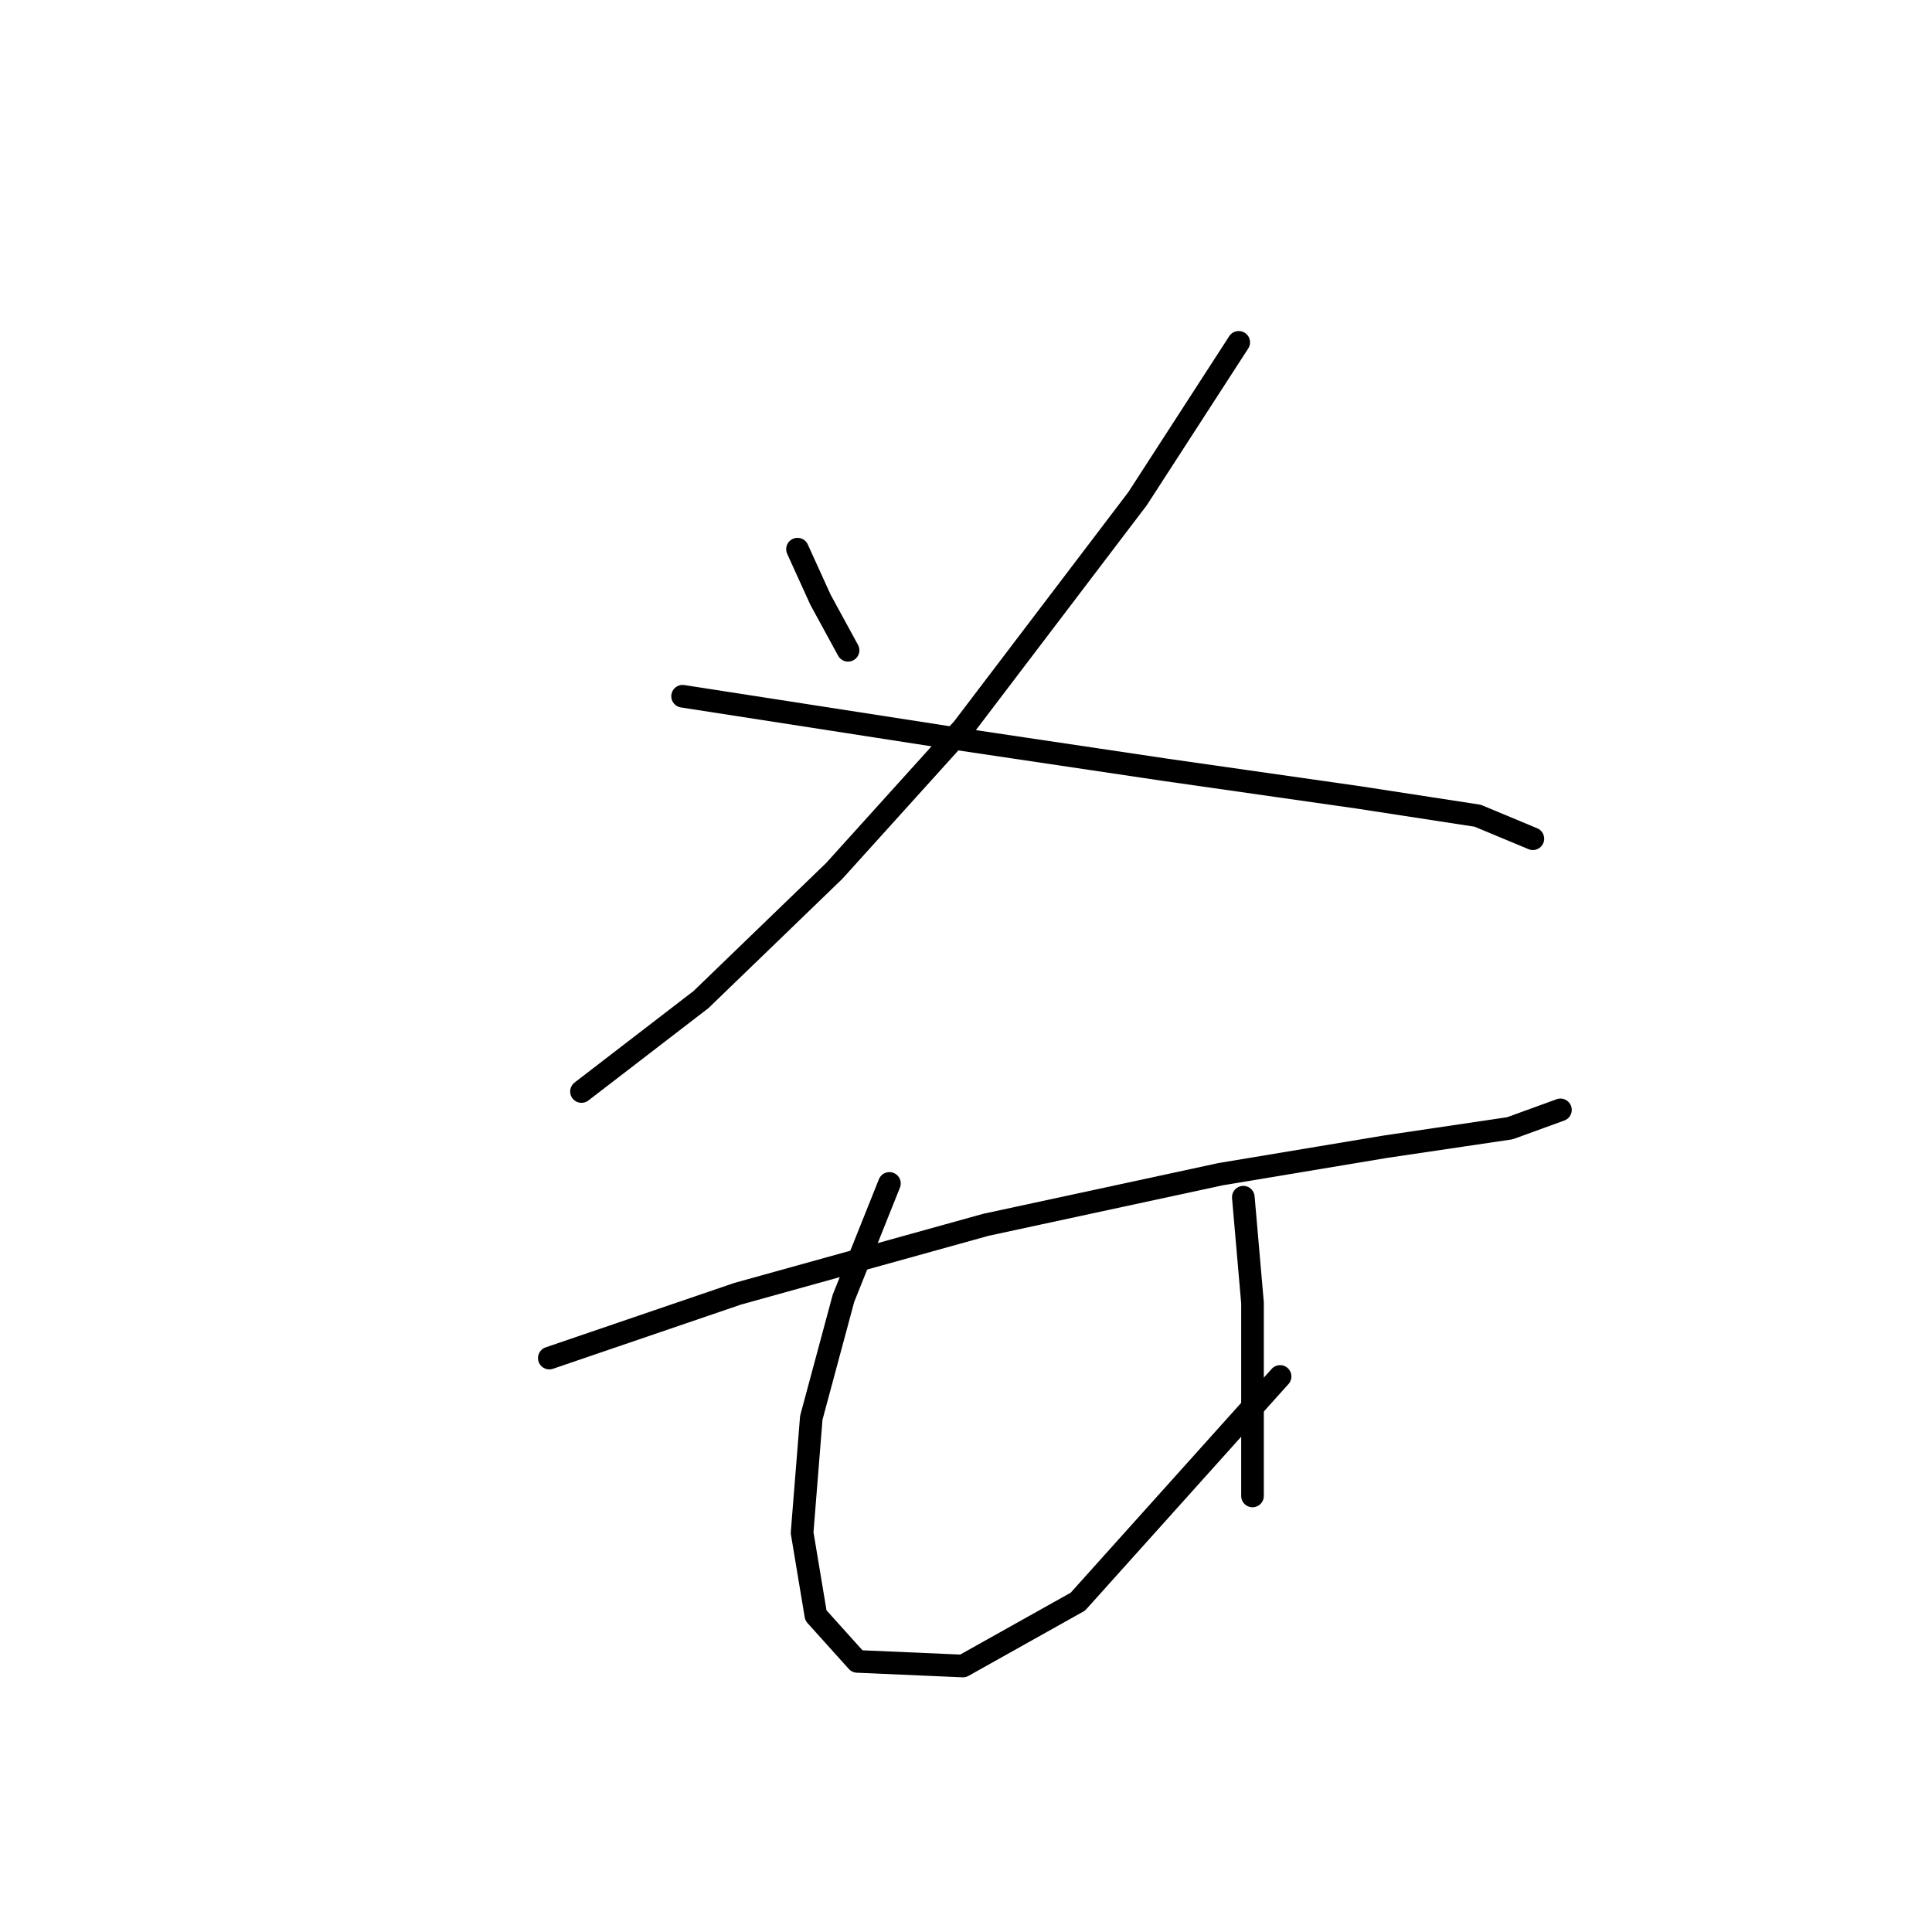 <?xml version="1.0" standalone="no"?>
    <svg width="256" height="256" xmlns="http://www.w3.org/2000/svg" version="1.1">
    <polyline stroke="black" stroke-width="3" stroke-linecap="round" fill="transparent" stroke-linejoin="round" points="105.673 72.768 108.718 79.467 112.372 86.166 112.372 86.166 " />
        <polyline stroke="black" stroke-width="3" stroke-linecap="round" fill="transparent" stroke-linejoin="round" points="164.137 45.363 150.739 66.069 127.597 96.519 110.545 115.398 92.884 132.45 77.05 144.63 77.05 144.63 " />
        <polyline stroke="black" stroke-width="3" stroke-linecap="round" fill="transparent" stroke-linejoin="round" points="90.448 92.256 125.77 97.737 154.393 102 179.971 105.654 195.804 108.09 203.112 111.135 203.112 111.135 " />
        <polyline stroke="black" stroke-width="3" stroke-linecap="round" fill="transparent" stroke-linejoin="round" points="72.787 179.952 97.756 171.426 130.642 162.291 161.701 155.592 183.625 151.938 200.067 149.502 206.766 147.066 206.766 147.066 " />
        <polyline stroke="black" stroke-width="3" stroke-linecap="round" fill="transparent" stroke-linejoin="round" points="117.853 156.81 111.763 172.035 107.5 187.868 106.282 203.093 108.109 214.055 113.59 220.145 127.597 220.754 142.822 212.228 169.618 182.388 169.618 182.388 " />
        <polyline stroke="black" stroke-width="3" stroke-linecap="round" fill="transparent" stroke-linejoin="round" points="164.746 158.637 165.964 172.644 165.964 198.221 165.964 198.221 " />
        </svg>